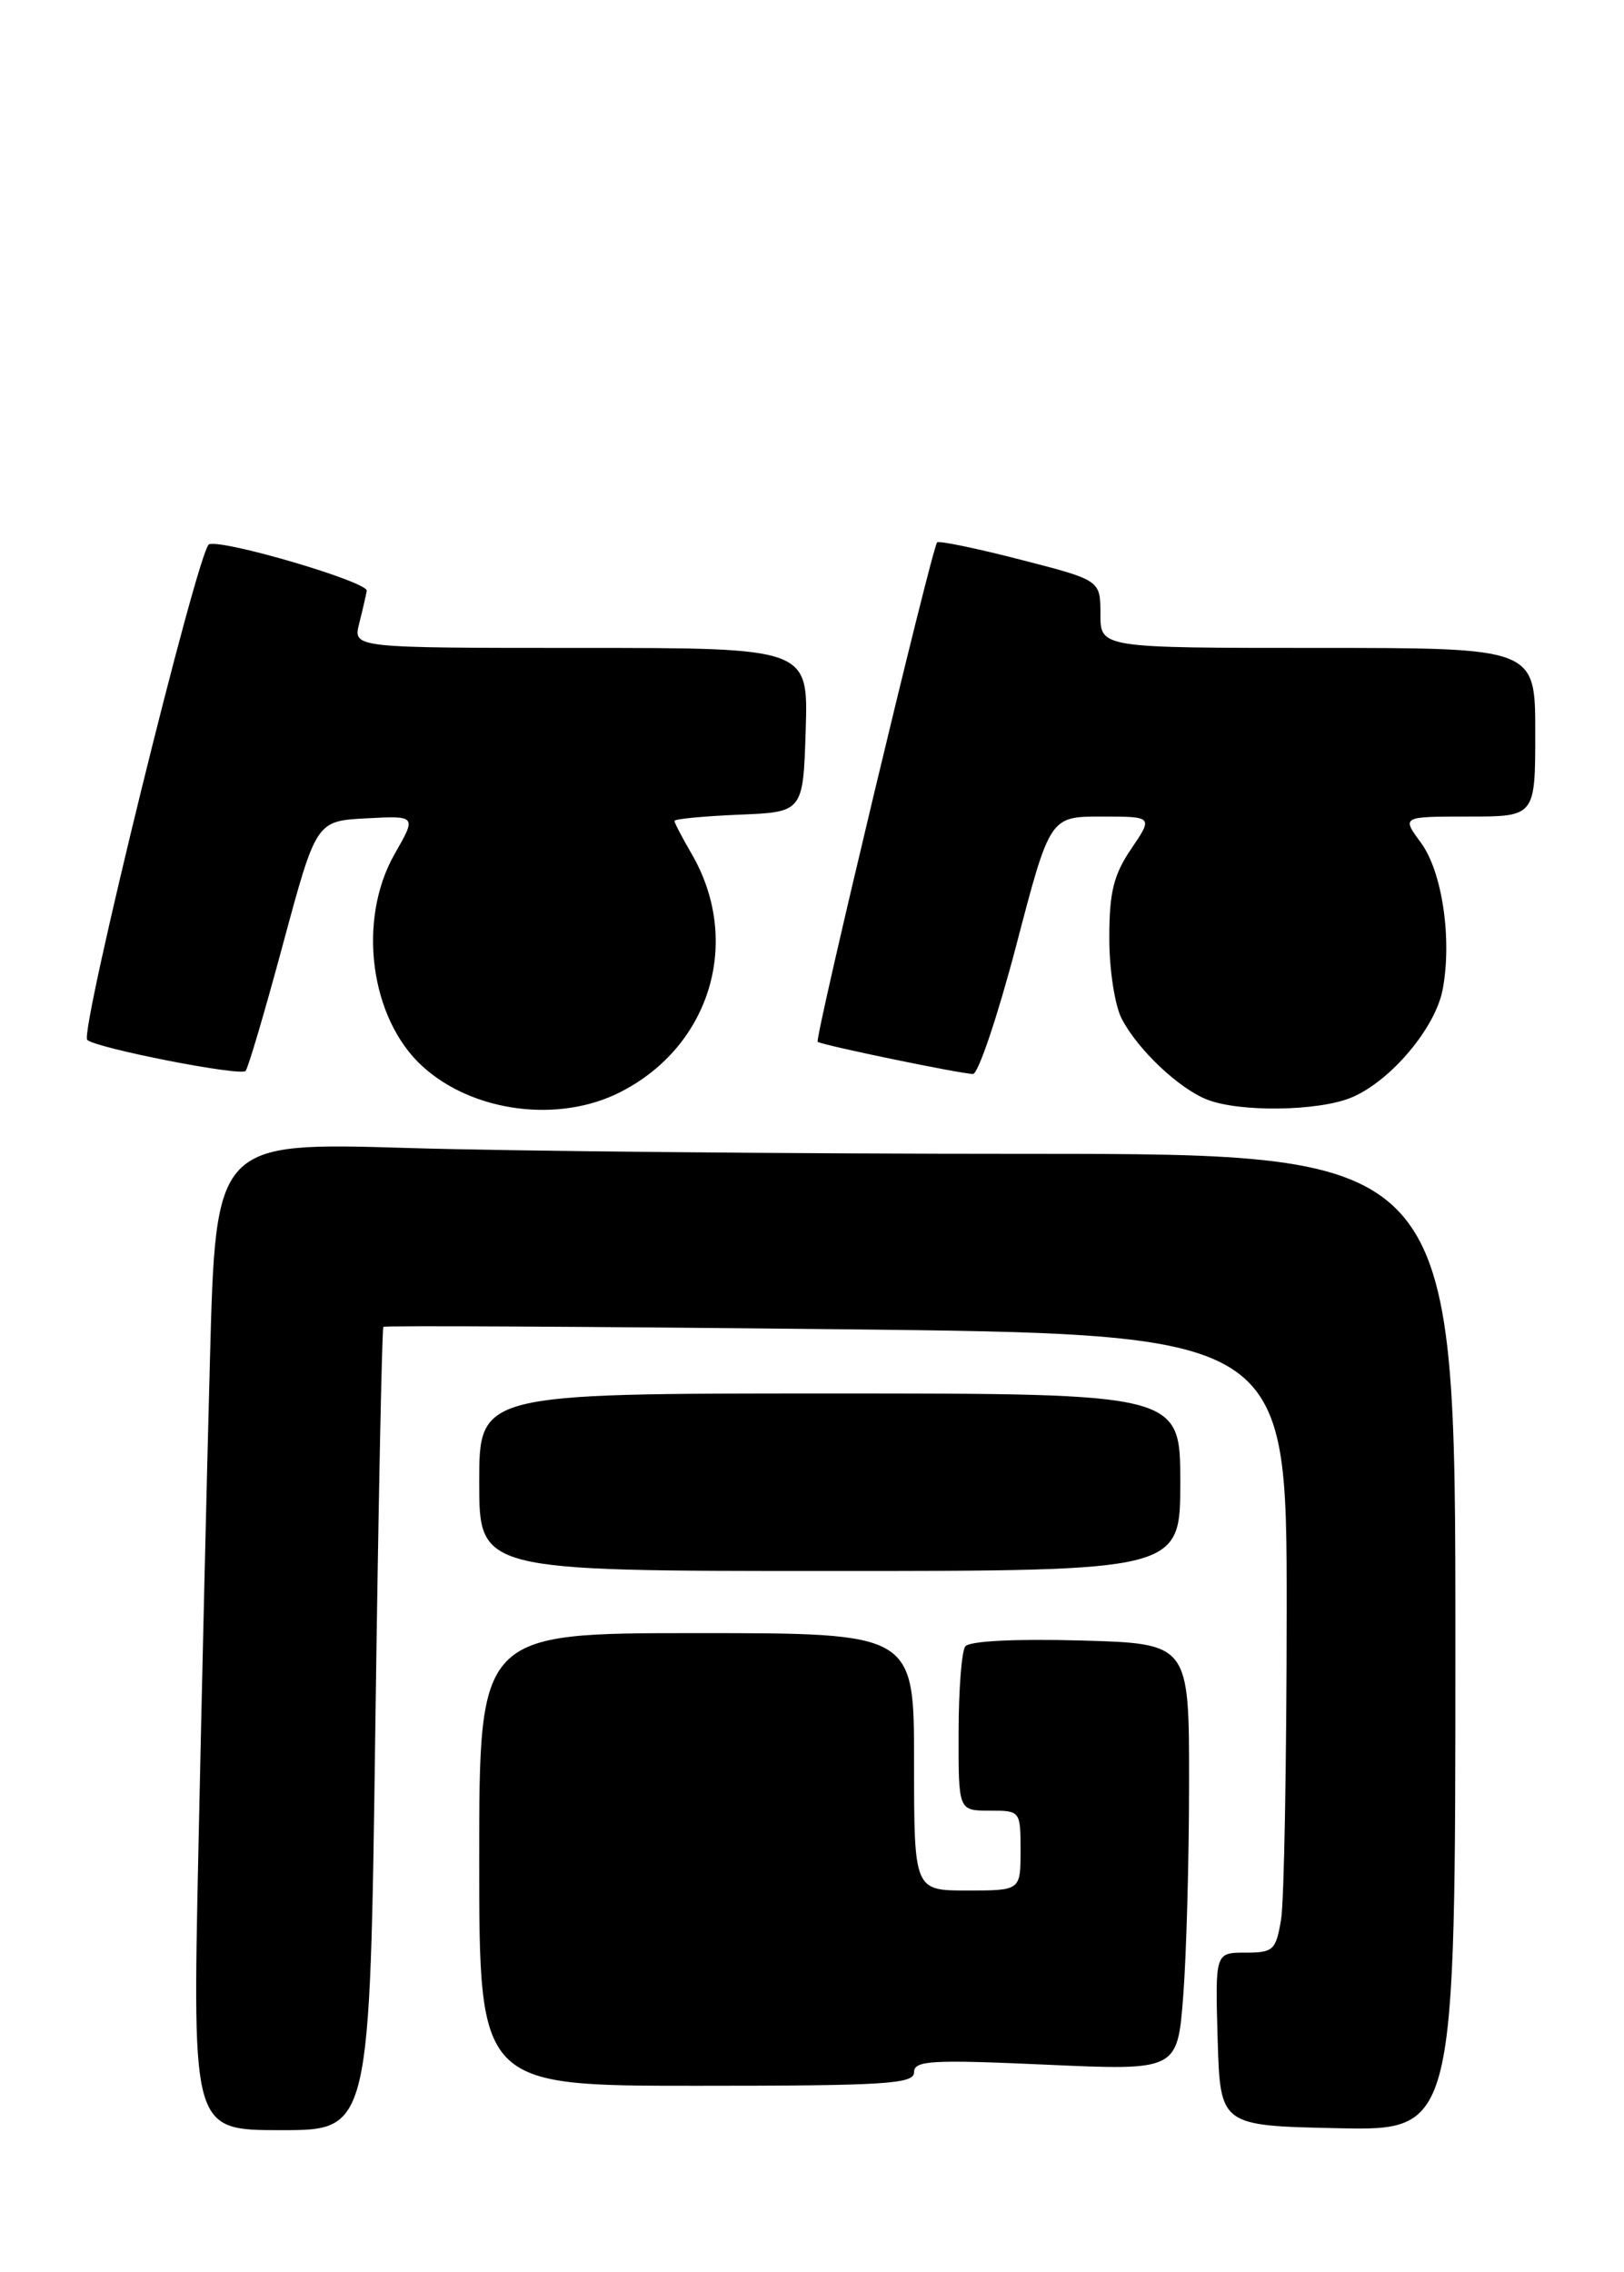 <?xml version="1.0" encoding="UTF-8" standalone="no"?>
<!DOCTYPE svg PUBLIC "-//W3C//DTD SVG 1.1//EN" "http://www.w3.org/Graphics/SVG/1.1/DTD/svg11.dtd" >
<svg xmlns="http://www.w3.org/2000/svg" xmlns:xlink="http://www.w3.org/1999/xlink" version="1.1" viewBox="0 0 183 256">
 <g >
 <path fill="currentColor"
d=" M 42.29 194.88 C 42.63 170.06 43.04 149.64 43.20 149.49 C 43.37 149.34 66.34 149.46 94.25 149.76 C 145.00 150.30 145.00 150.30 144.99 181.40 C 144.98 198.50 144.70 214.19 144.36 216.25 C 143.78 219.73 143.49 220.00 140.33 220.00 C 136.93 220.00 136.93 220.00 137.21 229.75 C 137.50 239.50 137.50 239.50 150.75 239.78 C 164.00 240.06 164.00 240.06 164.00 185.03 C 164.00 130.00 164.00 130.00 115.75 130.00 C 89.21 130.00 57.78 129.70 45.91 129.34 C 24.31 128.69 24.31 128.69 23.66 153.10 C 23.30 166.52 22.71 191.56 22.35 208.75 C 21.69 240.00 21.69 240.00 31.69 240.00 C 41.68 240.00 41.68 240.00 42.29 194.88 Z  M 103.00 233.48 C 103.00 232.15 104.92 232.04 117.84 232.62 C 132.68 233.29 132.68 233.29 133.33 224.90 C 133.69 220.28 133.99 209.45 133.99 200.83 C 134.00 185.17 134.00 185.17 121.75 184.83 C 114.34 184.63 109.21 184.89 108.77 185.50 C 108.36 186.05 108.02 190.44 108.02 195.25 C 108.00 204.00 108.00 204.00 111.50 204.00 C 114.98 204.00 115.00 204.02 115.00 208.50 C 115.00 213.00 115.00 213.00 109.00 213.00 C 103.00 213.00 103.00 213.00 103.00 198.50 C 103.00 184.00 103.00 184.00 78.50 184.00 C 54.00 184.00 54.00 184.00 54.00 209.50 C 54.00 235.00 54.00 235.00 78.50 235.00 C 99.78 235.00 103.00 234.80 103.00 233.48 Z  M 133.00 167.00 C 133.00 157.00 133.00 157.00 93.50 157.00 C 54.00 157.00 54.00 157.00 54.00 167.00 C 54.00 177.00 54.00 177.00 93.50 177.00 C 133.00 177.00 133.00 177.00 133.00 167.00 Z  M 69.91 123.04 C 80.10 117.85 83.63 105.99 77.93 96.19 C 76.87 94.37 76.00 92.71 76.00 92.49 C 76.00 92.27 79.26 91.96 83.25 91.79 C 90.50 91.50 90.50 91.50 90.79 82.25 C 91.08 73.00 91.08 73.00 65.43 73.00 C 39.78 73.00 39.78 73.00 40.47 70.27 C 40.85 68.77 41.23 67.10 41.33 66.57 C 41.50 65.57 25.26 60.78 23.56 61.32 C 22.36 61.71 8.94 116.28 9.83 117.16 C 10.77 118.08 27.06 121.28 27.67 120.66 C 27.95 120.39 29.85 113.94 31.90 106.33 C 35.63 92.50 35.63 92.50 41.28 92.20 C 46.94 91.90 46.94 91.90 44.48 96.20 C 40.22 103.65 41.69 114.80 47.65 120.18 C 53.34 125.33 63.00 126.57 69.91 123.04 Z  M 152.30 123.65 C 156.70 121.81 161.76 115.81 162.57 111.47 C 163.64 105.78 162.51 98.18 160.11 94.94 C 157.94 92.00 157.94 92.00 165.47 92.00 C 173.00 92.00 173.00 92.00 173.00 82.50 C 173.00 73.00 173.00 73.00 148.50 73.00 C 124.00 73.00 124.00 73.00 124.00 69.19 C 124.00 65.37 124.00 65.37 114.97 63.05 C 110.01 61.77 105.79 60.90 105.60 61.11 C 104.99 61.79 91.76 117.10 92.14 117.38 C 92.65 117.76 108.32 121.00 109.64 121.00 C 110.23 121.00 112.43 114.47 114.52 106.50 C 118.31 92.00 118.31 92.00 124.12 92.00 C 129.94 92.00 129.94 92.00 127.47 95.64 C 125.48 98.57 125.00 100.52 125.00 105.69 C 125.00 109.26 125.62 113.29 126.41 114.80 C 128.22 118.27 132.81 122.61 136.00 123.88 C 139.66 125.33 148.57 125.21 152.30 123.65 Z "/>
</g>
</svg>